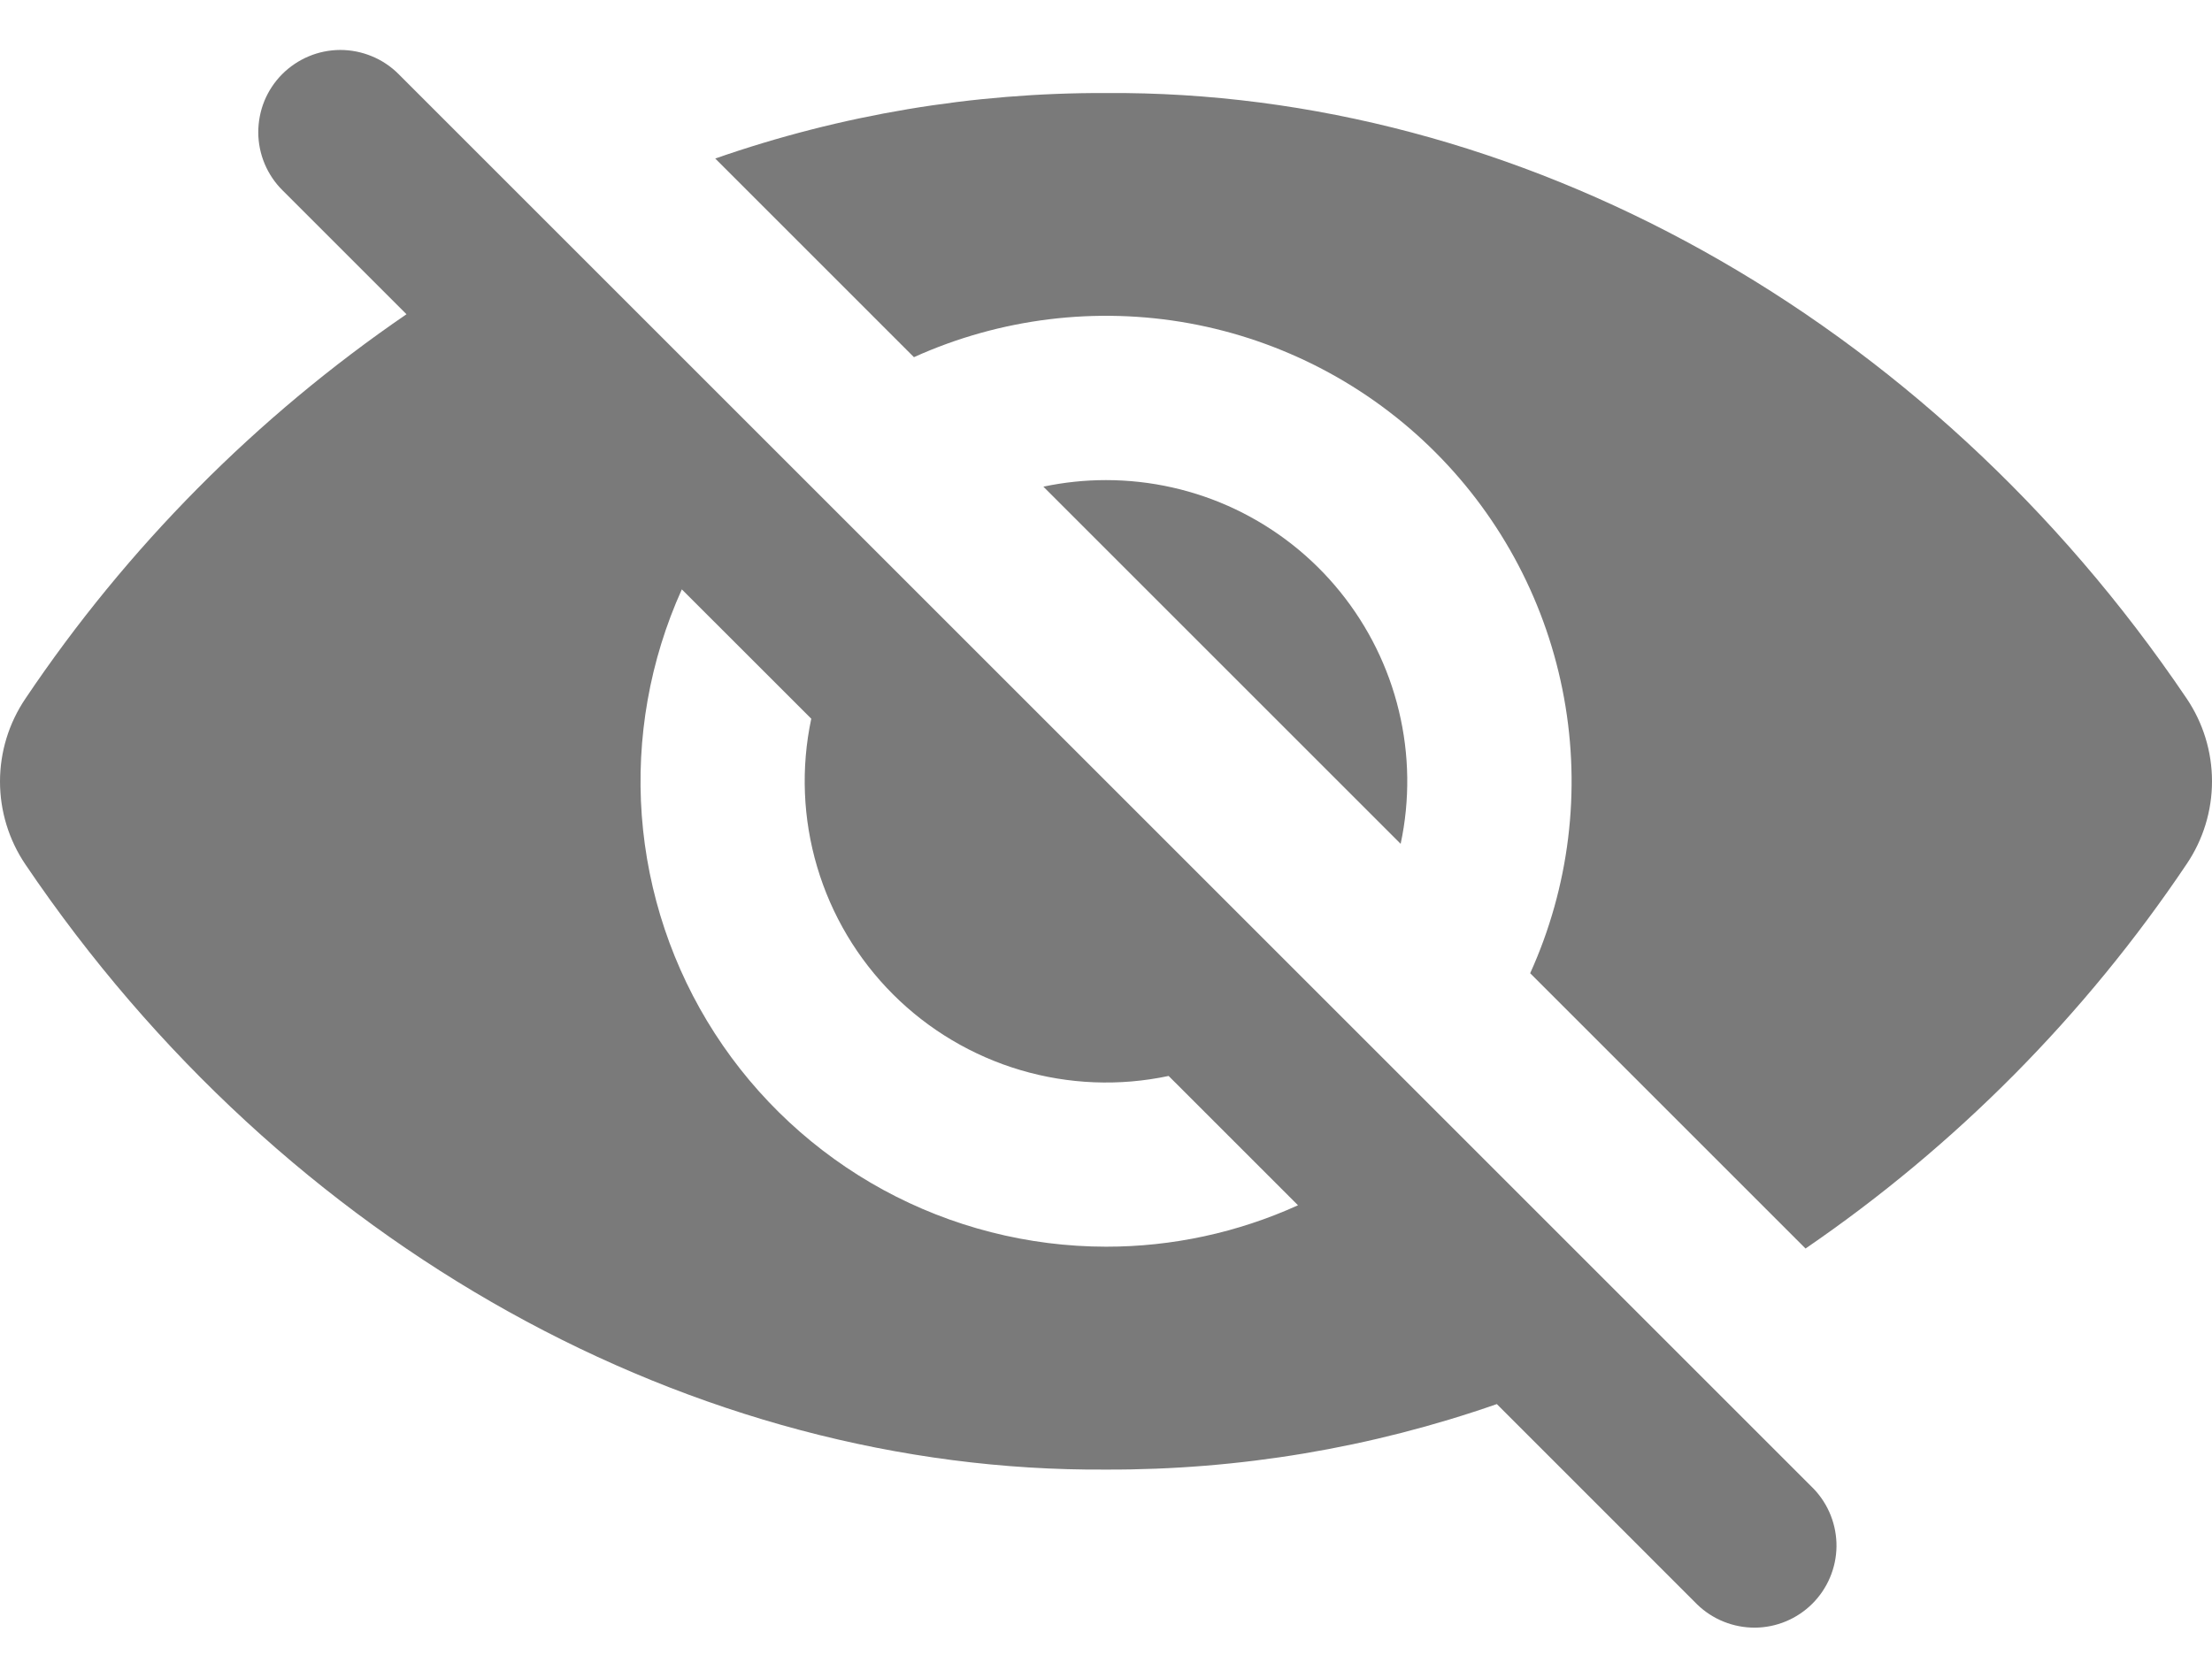<svg width="29" height="22" viewBox="0 0 29 22" fill="none" xmlns="http://www.w3.org/2000/svg">
<path d="M23.773 19.519L5.226 0.972L5.222 0.968C5.121 0.868 5.002 0.789 4.871 0.736C4.74 0.682 4.6 0.655 4.459 0.655C4.317 0.656 4.177 0.684 4.047 0.739C3.916 0.794 3.798 0.874 3.698 0.974C3.599 1.074 3.52 1.193 3.466 1.324C3.413 1.455 3.386 1.595 3.386 1.737C3.387 2.022 3.502 2.296 3.705 2.497L5.329 4.121C3.359 5.47 1.664 7.18 0.333 9.162C0.116 9.483 0 9.861 0 10.249C0 10.636 0.116 11.015 0.333 11.336C3.73 16.363 9.115 19.309 14.5 19.272C16.244 19.278 17.977 18.988 19.624 18.413L22.252 21.042C22.455 21.238 22.726 21.346 23.008 21.345C23.29 21.343 23.56 21.23 23.759 21.032C23.959 20.833 24.073 20.564 24.077 20.282C24.08 20 23.973 19.728 23.778 19.524L23.773 19.519ZM14.5 16.349C13.48 16.348 12.476 16.092 11.58 15.604C10.684 15.115 9.925 14.41 9.372 13.553C8.819 12.696 8.49 11.713 8.414 10.696C8.339 9.679 8.519 8.659 8.939 7.729L10.636 9.425C10.499 10.069 10.526 10.737 10.713 11.368C10.9 11.999 11.242 12.574 11.707 13.039C12.172 13.504 12.747 13.846 13.378 14.033C14.009 14.22 14.677 14.247 15.321 14.11L17.017 15.806C16.226 16.165 15.368 16.35 14.5 16.349Z" fill="#7A7A7A"/>
<path d="M28.667 9.159C25.27 4.129 19.886 1.183 14.501 1.22C12.756 1.214 11.024 1.504 9.377 2.079L11.982 4.684C13.113 4.173 14.373 4.018 15.594 4.24C16.814 4.463 17.939 5.052 18.816 5.929C19.694 6.807 20.283 7.931 20.505 9.152C20.728 10.373 20.573 11.633 20.061 12.763L23.671 16.373C25.641 15.025 27.336 13.314 28.667 11.332C28.884 11.012 29 10.633 29 10.246C29 9.858 28.884 9.48 28.667 9.159Z" fill="#7A7A7A"/>
<path d="M14.499 6.296C14.224 6.296 13.948 6.325 13.679 6.382L18.363 11.066C18.486 10.491 18.478 9.895 18.34 9.323C18.203 8.751 17.939 8.217 17.569 7.76C17.199 7.302 16.731 6.934 16.2 6.68C15.669 6.427 15.088 6.296 14.499 6.296Z" fill="#7A7A7A"/>
</svg>
